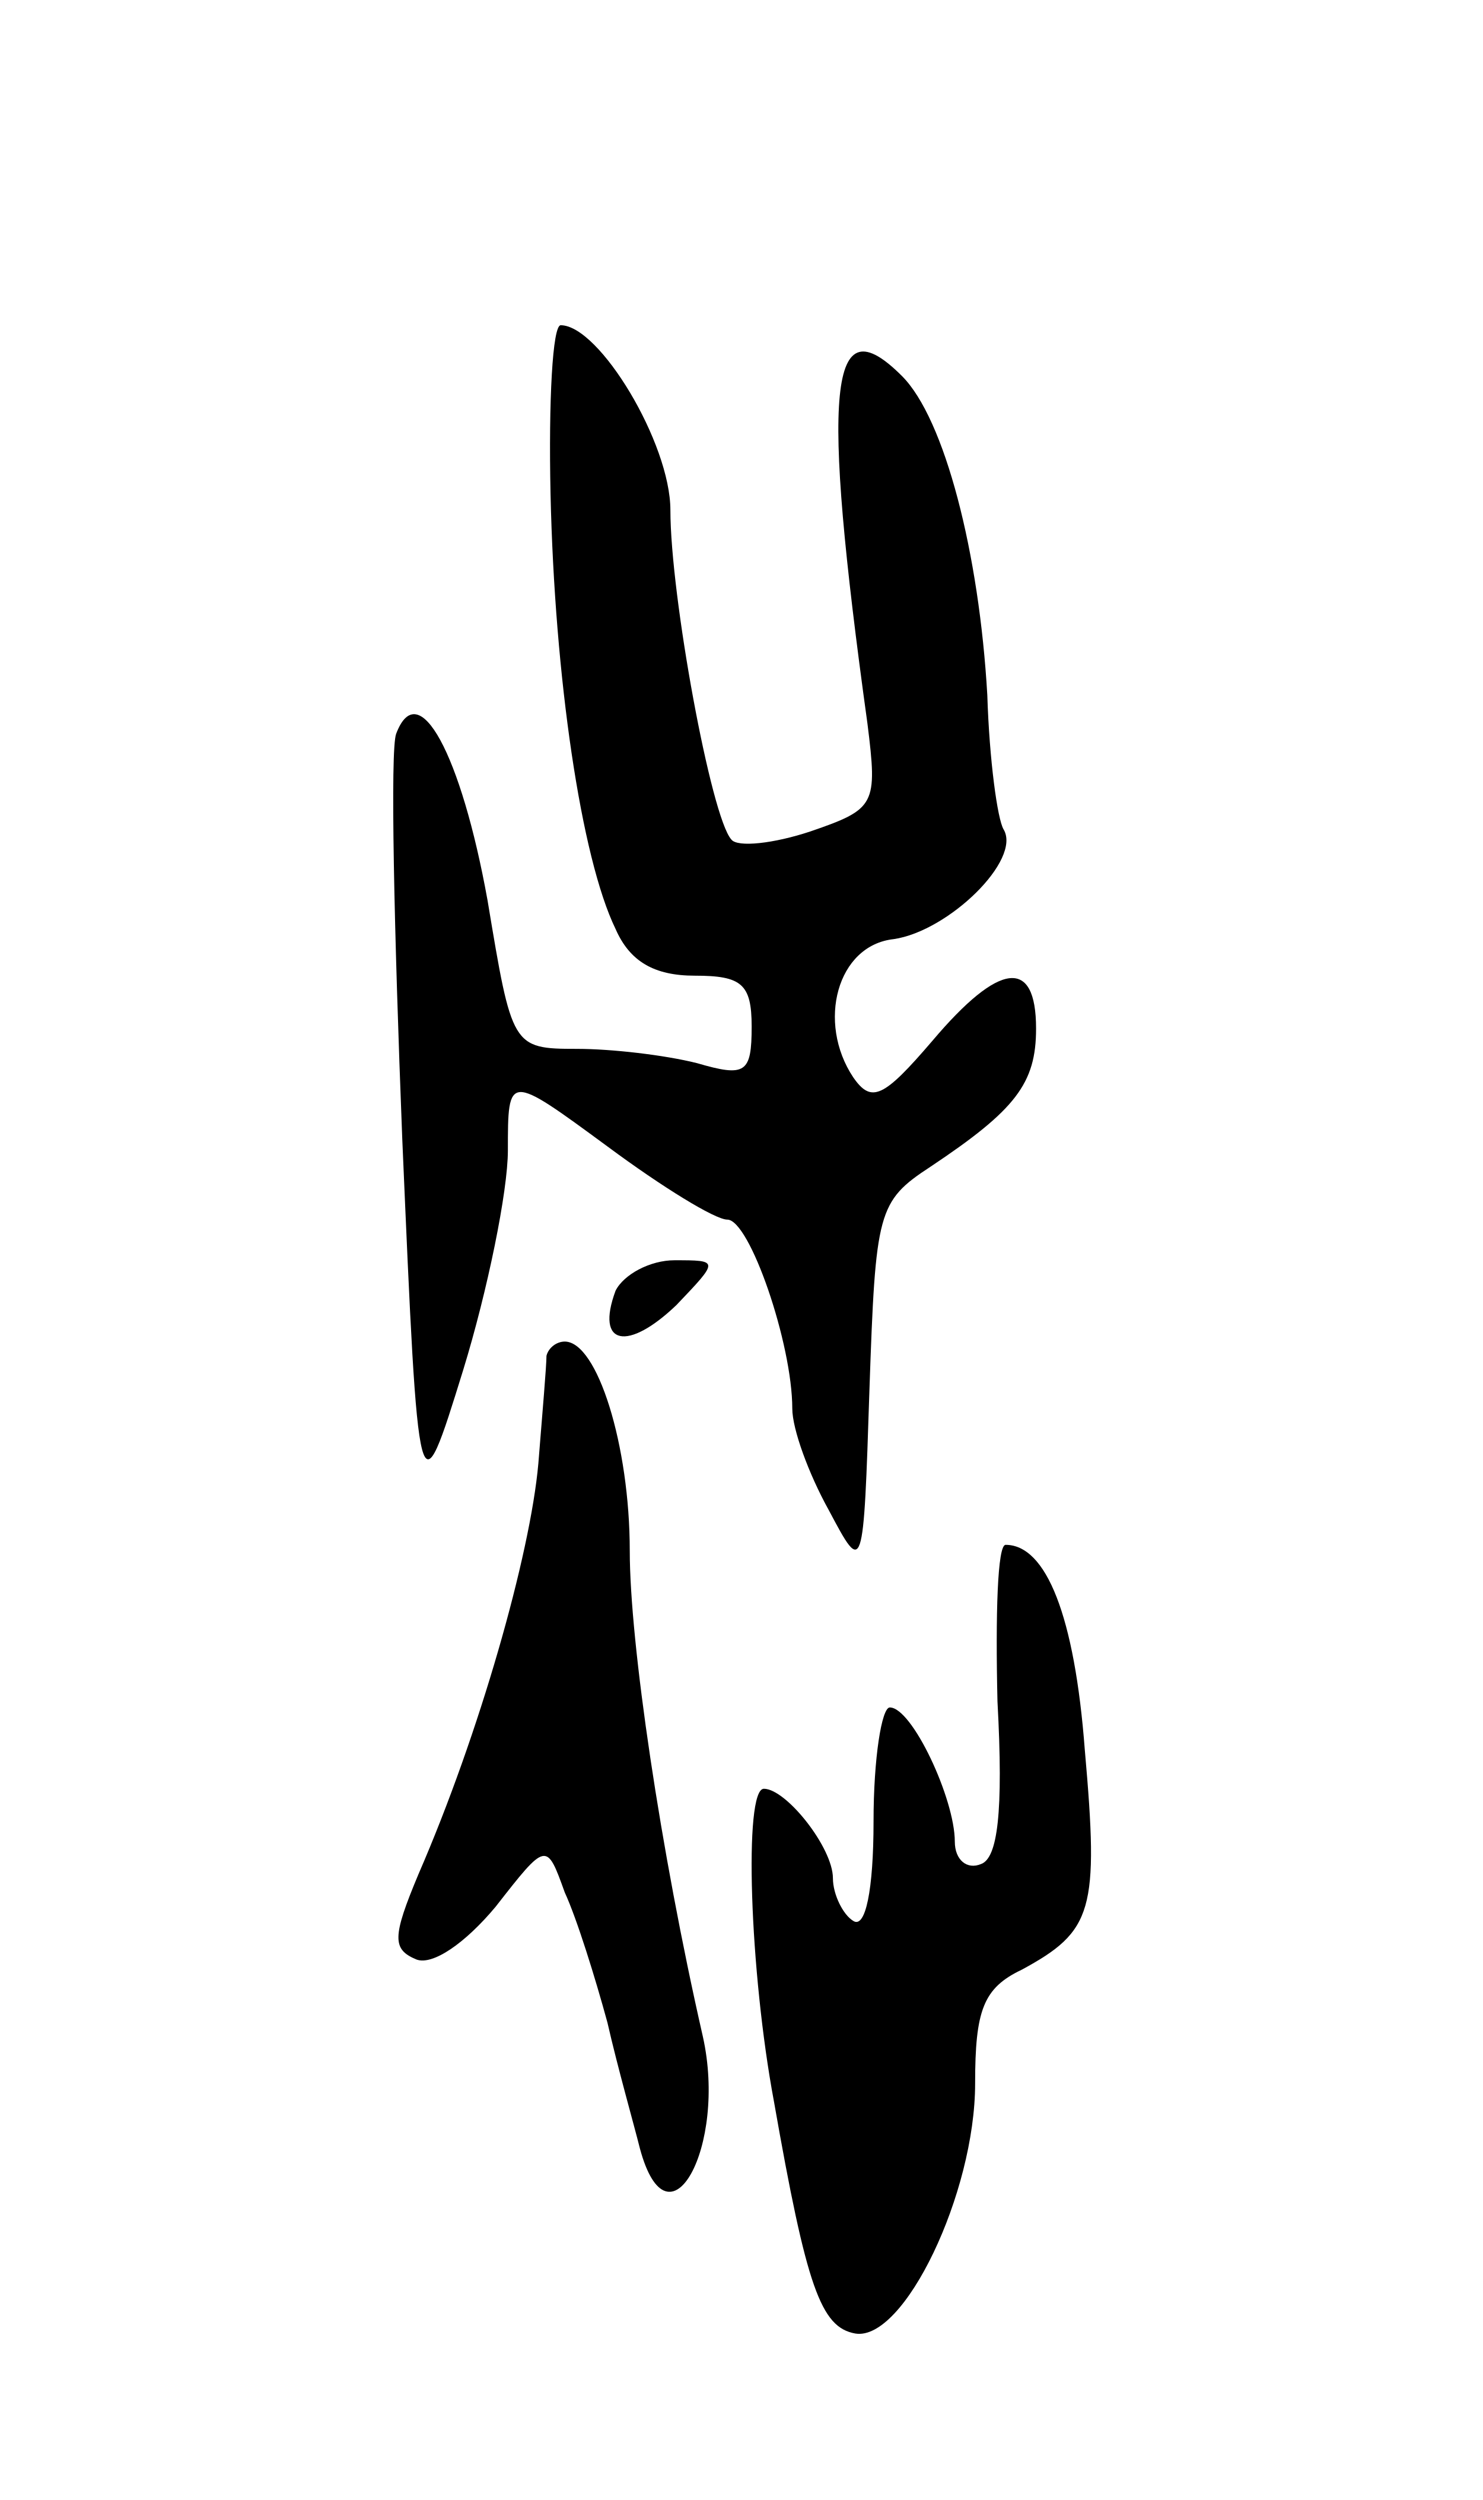 <svg version="1.0" xmlns="http://www.w3.org/2000/svg"
 width="73pt" height="123pt" viewBox="0 0 73 123"
 preserveAspectRatio="xMidYMid meet">
<g transform="translate(0,123) scale(0.1,-0.1)"
fill="#000000" stroke="none">
<path d="M271 987 c2 -90 15 -179 32 -214 7 -16 19 -23 39 -23 23 0 28 -4 28
-25 0 -23 -3 -25 -27 -18 -16 4 -42 7 -59 7 -32 0 -32 1 -44 73 -13 72 -34
111 -45 82 -3 -8 -1 -97 3 -199 8 -185 8 -185 30 -114 12 39 22 88 22 108 0
38 0 38 49 2 27 -20 53 -36 59 -36 11 0 32 -61 32 -93 0 -10 8 -32 18 -50 17
-32 17 -32 20 60 3 87 4 92 30 109 42 28 52 41 52 68 0 35 -18 33 -51 -6 -24
-28 -30 -31 -39 -18 -18 27 -8 65 20 68 27 4 63 39 54 54 -3 5 -7 34 -8 66 -4
70 -21 136 -42 157 -36 36 -40 -5 -17 -171 5 -40 4 -42 -28 -53 -18 -6 -36 -8
-39 -4 -10 11 -30 120 -30 162 0 33 -35 91 -54 91 -4 0 -6 -37 -5 -83z"/>
<path d="M303 595 c-10 -27 6 -30 30 -7 21 22 21 22 -1 22 -12 0 -25 -7 -29
-15z"/>
<path d="M269 563 c0 -5 -2 -28 -4 -53 -4 -45 -29 -133 -59 -202 -13 -31 -13
-37 -1 -42 8 -3 24 8 39 26 25 32 25 32 34 7 6 -13 15 -42 21 -64 5 -22 13
-50 16 -62 14 -52 43 1 31 55 -21 92 -36 194 -36 239 0 52 -16 103 -32 103 -4
0 -8 -3 -9 -7z"/>
<path d="M491 393 c3 -55 0 -77 -8 -80 -7 -3 -13 2 -13 11 0 21 -21 66 -32 66
-4 0 -8 -25 -8 -56 0 -34 -4 -53 -10 -49 -5 3 -10 13 -10 21 0 15 -23 44 -34
44 -10 0 -7 -90 5 -154 16 -91 23 -111 40 -114 24 -4 59 69 59 123 0 36 4 47
23 56 35 19 38 29 31 108 -5 66 -19 101 -39 101 -4 0 -5 -34 -4 -77z"/>
</g>
</svg>
